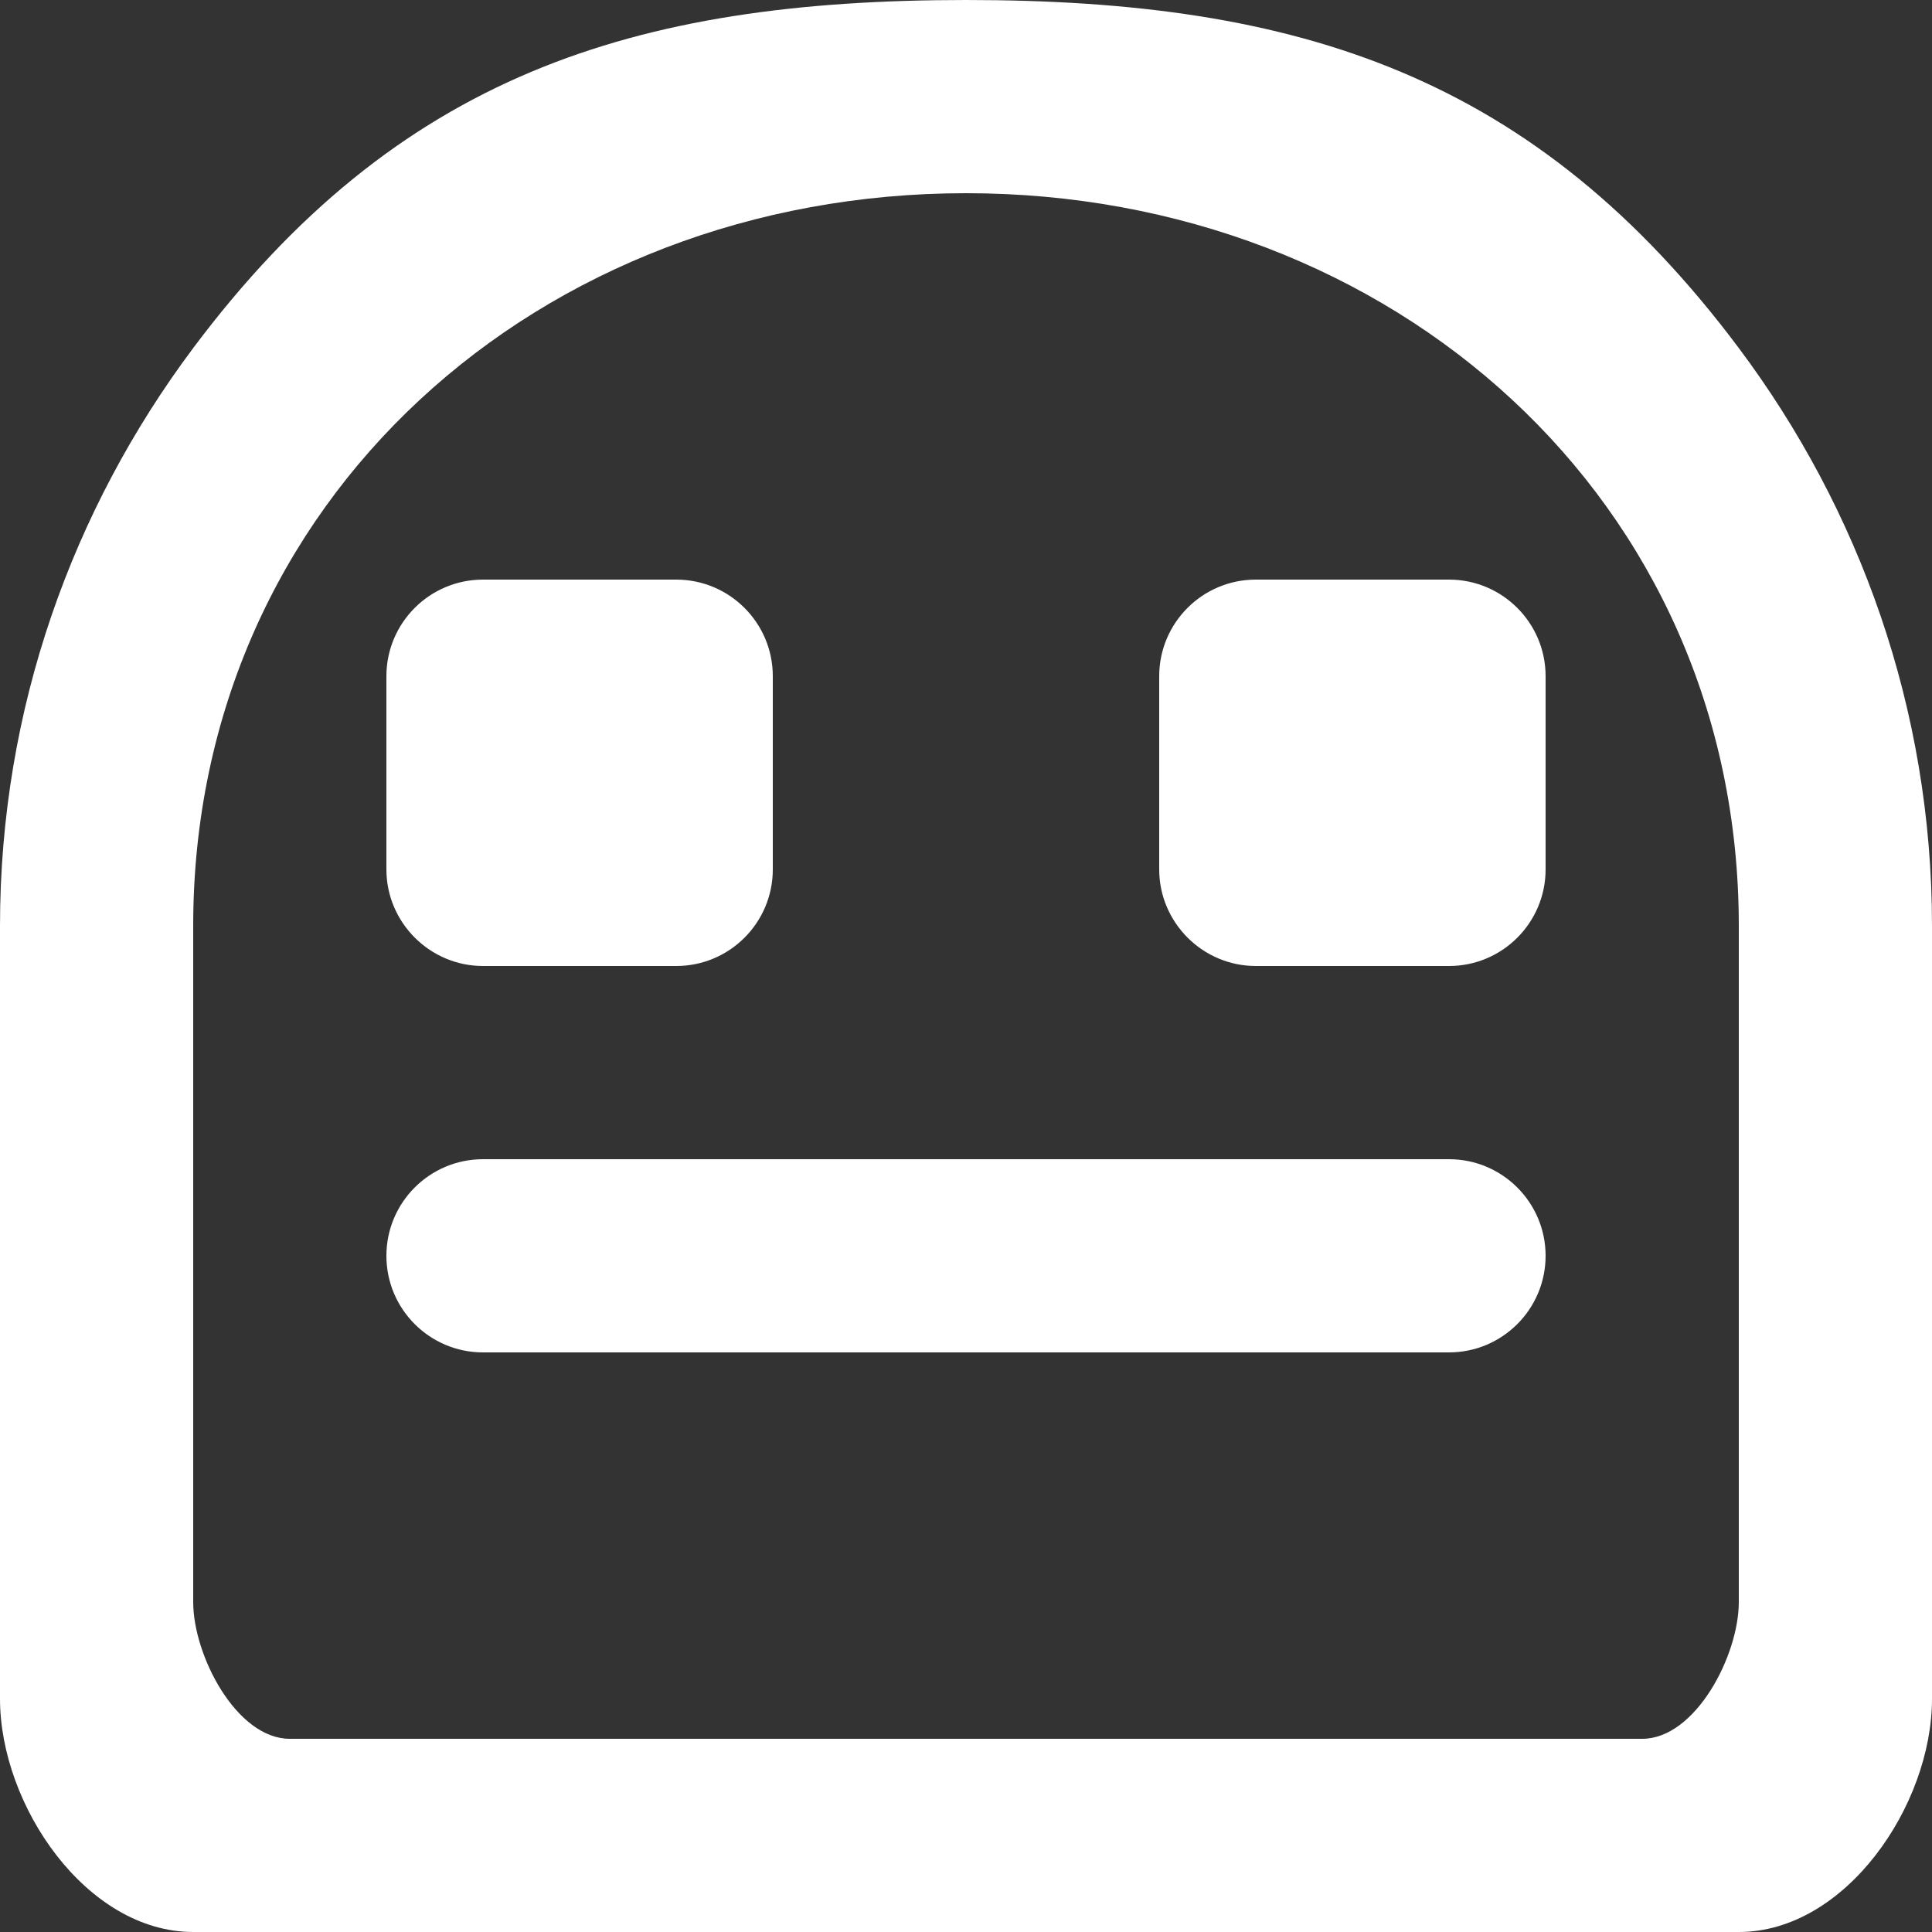 <?xml version="1.0" encoding="UTF-8" standalone="no"?>
<svg width="20px" height="20px" viewBox="0 0 20 20" version="1.1" xmlns="http://www.w3.org/2000/svg" xmlns:xlink="http://www.w3.org/1999/xlink">
    <rect x="0" y="0" width="20" height="20" fill="#333333" stroke="none"/>
    <!-- Generator: Sketch 3.8.1 (29687) - http://www.bohemiancoding.com/sketch -->
    <title>emoji_neutral [#527]</title>
    <desc>Created with Sketch.</desc>
    <defs></defs>
    <g id="Page-1" stroke="none" stroke-width="1" fill="none" fill-rule="evenodd">
        <g id="Dribbble-Dark-Preview" transform="translate(-100, -5879)" fill="#FFFFFF">
            <g id="icons" transform="translate(56, 160)">
                <path d="M59,5725 C59.552,5725 60,5725.448 60,5726 L60,5728 C60,5728.552 59.552,5729 59,5729 L57,5729 C56.45,5729 56,5728.55 56,5728 L56,5726 C56,5725.448 56.448,5725 57,5725 L59,5725 Z M48,5728 L48,5726 C48,5725.448 48.448,5725 49,5725 L51,5725 C51.552,5725 52,5725.448 52,5726 L52,5728 C52,5728.552 51.552,5729 51,5729 L49,5729 C48.45,5729 48,5728.55 48,5728 L48,5728 Z M60,5732 C60,5732.552 59.552,5733 59,5733 L49,5733 C48.448,5733 48,5732.552 48,5732 L48,5732 C48,5731.448 48.448,5731 49,5731 L59,5731 C59.552,5731 60,5731.448 60,5732 L60,5732 Z M62,5735.585 C62,5736.137 61.552,5737 61,5737 L47,5737 C46.448,5737 46,5736.137 46,5735.585 L46,5728.585 C46,5724.174 49.589,5721 54,5721 C58.411,5721 62,5724.174 62,5728.585 L62,5735.585 Z M62,5722.603 C59.89,5719.785 57.453,5719 54,5719 C50.546,5719 48.11,5719.786 46,5722.603 C44.75,5724.273 44,5726.339 44,5728.585 L44,5736.585 C44,5737.69 44.895,5739 46,5739 L62,5739 C63.105,5739 64,5737.69 64,5736.585 L64,5728.585 C64,5726.339 63.25,5724.273 62,5722.603 L62,5722.603 Z" id="emoji_neutral-[#527]"></path>
            </g>
        </g>
    </g>
</svg>